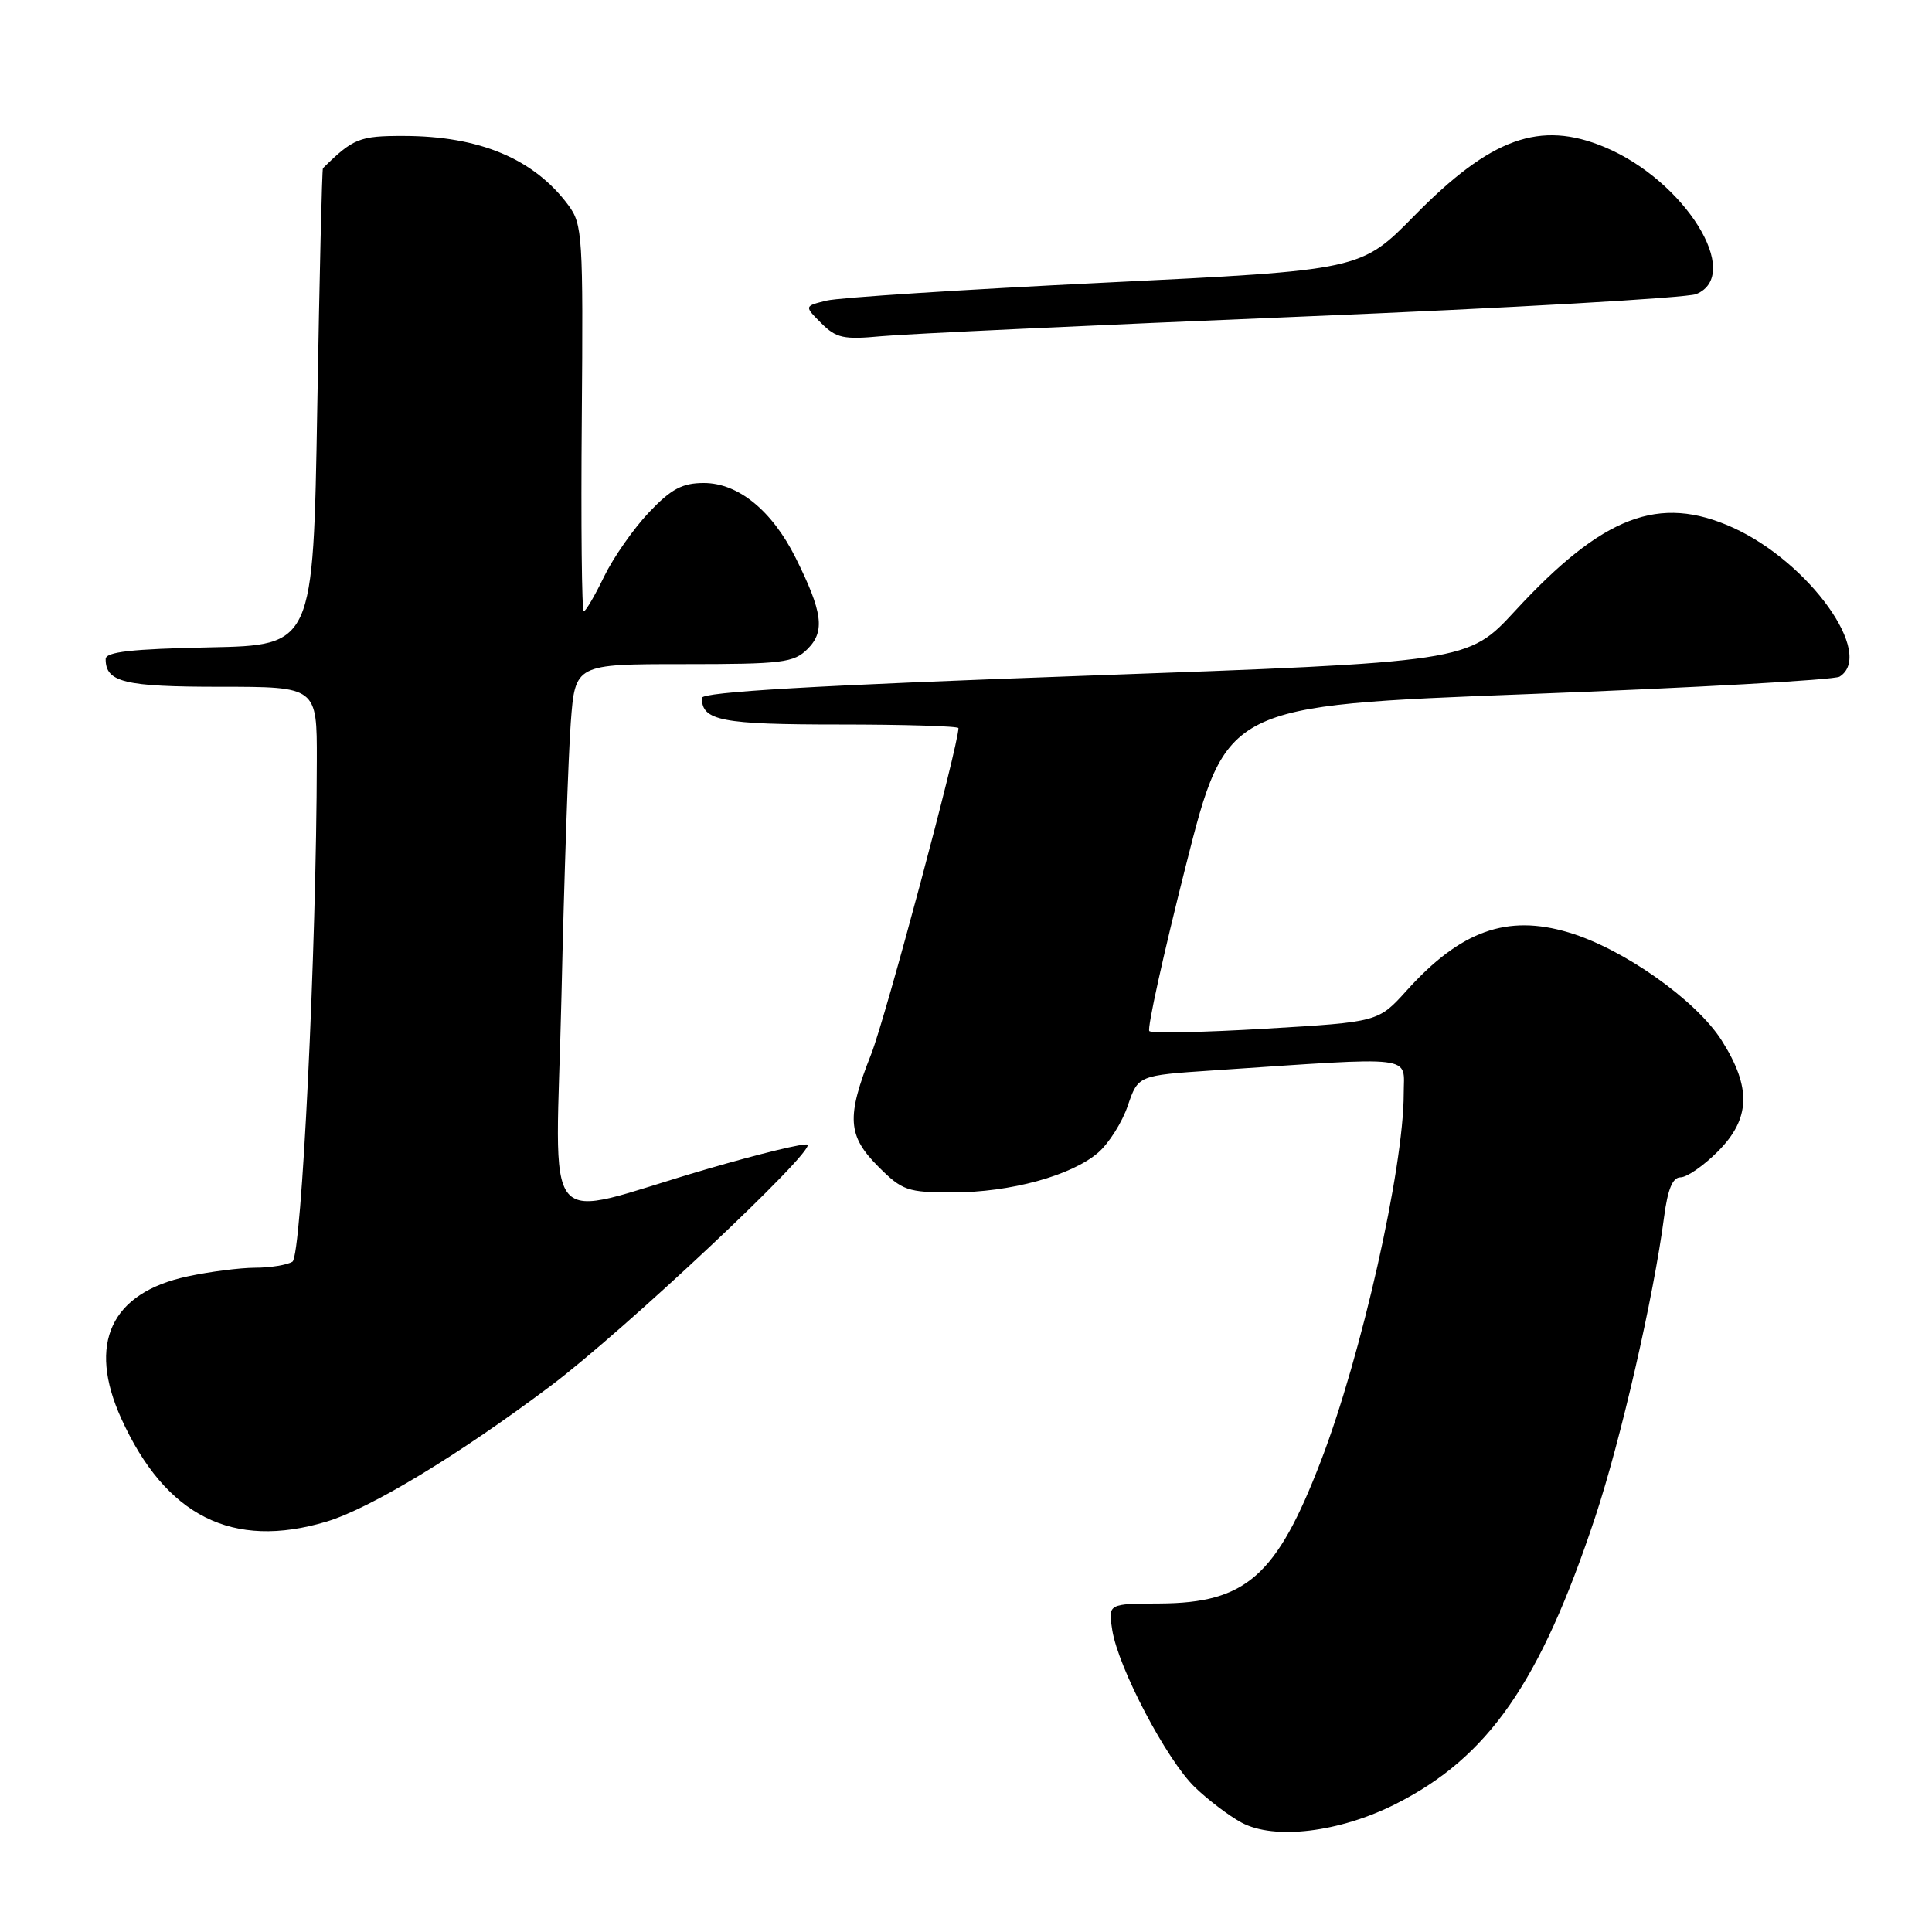 <?xml version="1.0" encoding="UTF-8" standalone="no"?>
<!DOCTYPE svg PUBLIC "-//W3C//DTD SVG 1.1//EN" "http://www.w3.org/Graphics/SVG/1.1/DTD/svg11.dtd" >
<svg xmlns="http://www.w3.org/2000/svg" xmlns:xlink="http://www.w3.org/1999/xlink" version="1.1" viewBox="0 0 256 256">
 <g >
 <path fill="currentColor"
d=" M 184.93 239.04 C 197.23 232.83 204.08 222.97 211.38 201.00 C 214.77 190.78 219.11 171.87 220.50 161.25 C 220.99 157.54 221.63 156.00 222.69 156.00 C 223.52 156.00 225.73 154.47 227.60 152.60 C 231.96 148.24 232.10 144.13 228.13 137.86 C 224.74 132.52 215.06 125.69 207.84 123.55 C 199.69 121.12 193.55 123.32 186.41 131.23 C 182.63 135.42 182.63 135.42 167.74 136.30 C 159.56 136.79 152.60 136.94 152.29 136.62 C 151.98 136.31 154.15 126.48 157.11 114.78 C 162.50 93.50 162.50 93.50 202.50 91.97 C 224.50 91.13 243.06 90.09 243.75 89.66 C 248.47 86.71 239.75 74.52 229.64 69.92 C 219.84 65.48 212.41 68.31 200.74 80.96 C 194.50 87.72 194.50 87.72 143.75 89.54 C 108.01 90.82 93.00 91.69 93.00 92.48 C 93.00 95.50 95.59 96.00 111.20 96.00 C 119.89 96.00 127.00 96.22 127.00 96.48 C 127.00 98.77 117.33 134.88 115.44 139.67 C 112.13 148.04 112.29 150.49 116.40 154.60 C 119.56 157.76 120.25 158.00 126.22 158.00 C 133.87 158.00 141.99 155.78 145.52 152.72 C 146.93 151.50 148.70 148.70 149.44 146.50 C 150.81 142.50 150.81 142.50 160.65 141.84 C 188.10 140.00 186.00 139.75 186.00 144.90 C 186.00 154.77 180.38 179.70 175.02 193.60 C 169.16 208.84 165.11 212.41 153.66 212.47 C 146.82 212.50 146.82 212.50 147.38 216.00 C 148.18 221.02 154.60 233.22 158.32 236.81 C 160.07 238.50 162.85 240.61 164.50 241.50 C 168.84 243.84 177.48 242.80 184.93 239.04 Z  M 43.27 201.62 C 49.08 199.87 60.82 192.77 72.96 183.64 C 82.56 176.44 107.92 152.62 107.00 151.68 C 106.72 151.40 100.65 152.87 93.50 154.96 C 71.11 161.49 73.66 164.57 74.40 131.86 C 74.75 116.26 75.31 100.01 75.63 95.75 C 76.21 88.00 76.21 88.00 90.60 88.00 C 103.70 88.00 105.18 87.82 107.02 85.98 C 109.35 83.65 109.01 81.10 105.41 73.88 C 102.29 67.64 97.81 64.00 93.27 64.00 C 90.41 64.00 88.94 64.78 85.99 67.89 C 83.95 70.04 81.28 73.86 80.05 76.39 C 78.82 78.93 77.61 81.00 77.35 81.00 C 77.09 81.00 76.97 69.50 77.09 55.44 C 77.28 31.30 77.19 29.72 75.31 27.19 C 70.76 21.05 63.53 18.01 53.44 18.01 C 47.64 18.00 46.79 18.34 42.79 22.29 C 42.67 22.41 42.33 36.67 42.04 54.00 C 41.50 85.50 41.50 85.50 27.75 85.78 C 17.44 85.99 14.00 86.37 14.00 87.33 C 14.00 90.40 16.47 91.00 29.20 91.00 C 42.00 91.00 42.00 91.00 41.98 100.75 C 41.94 125.82 39.97 166.40 38.75 167.18 C 38.06 167.61 35.83 167.98 33.80 167.98 C 31.76 167.99 27.73 168.51 24.85 169.13 C 14.68 171.31 11.56 178.02 16.07 187.97 C 21.94 200.90 30.82 205.36 43.27 201.62 Z  M 172.50 41.95 C 200.00 40.82 223.51 39.47 224.75 38.97 C 231.01 36.40 223.24 23.92 212.62 19.49 C 204.05 15.91 197.56 18.25 187.41 28.58 C 180.32 35.80 180.32 35.80 146.41 37.45 C 127.76 38.36 111.16 39.43 109.53 39.83 C 106.56 40.56 106.56 40.56 108.82 42.82 C 110.81 44.81 111.79 45.02 116.79 44.55 C 119.93 44.25 145.00 43.08 172.50 41.95 Z "/>
</g>
</svg>